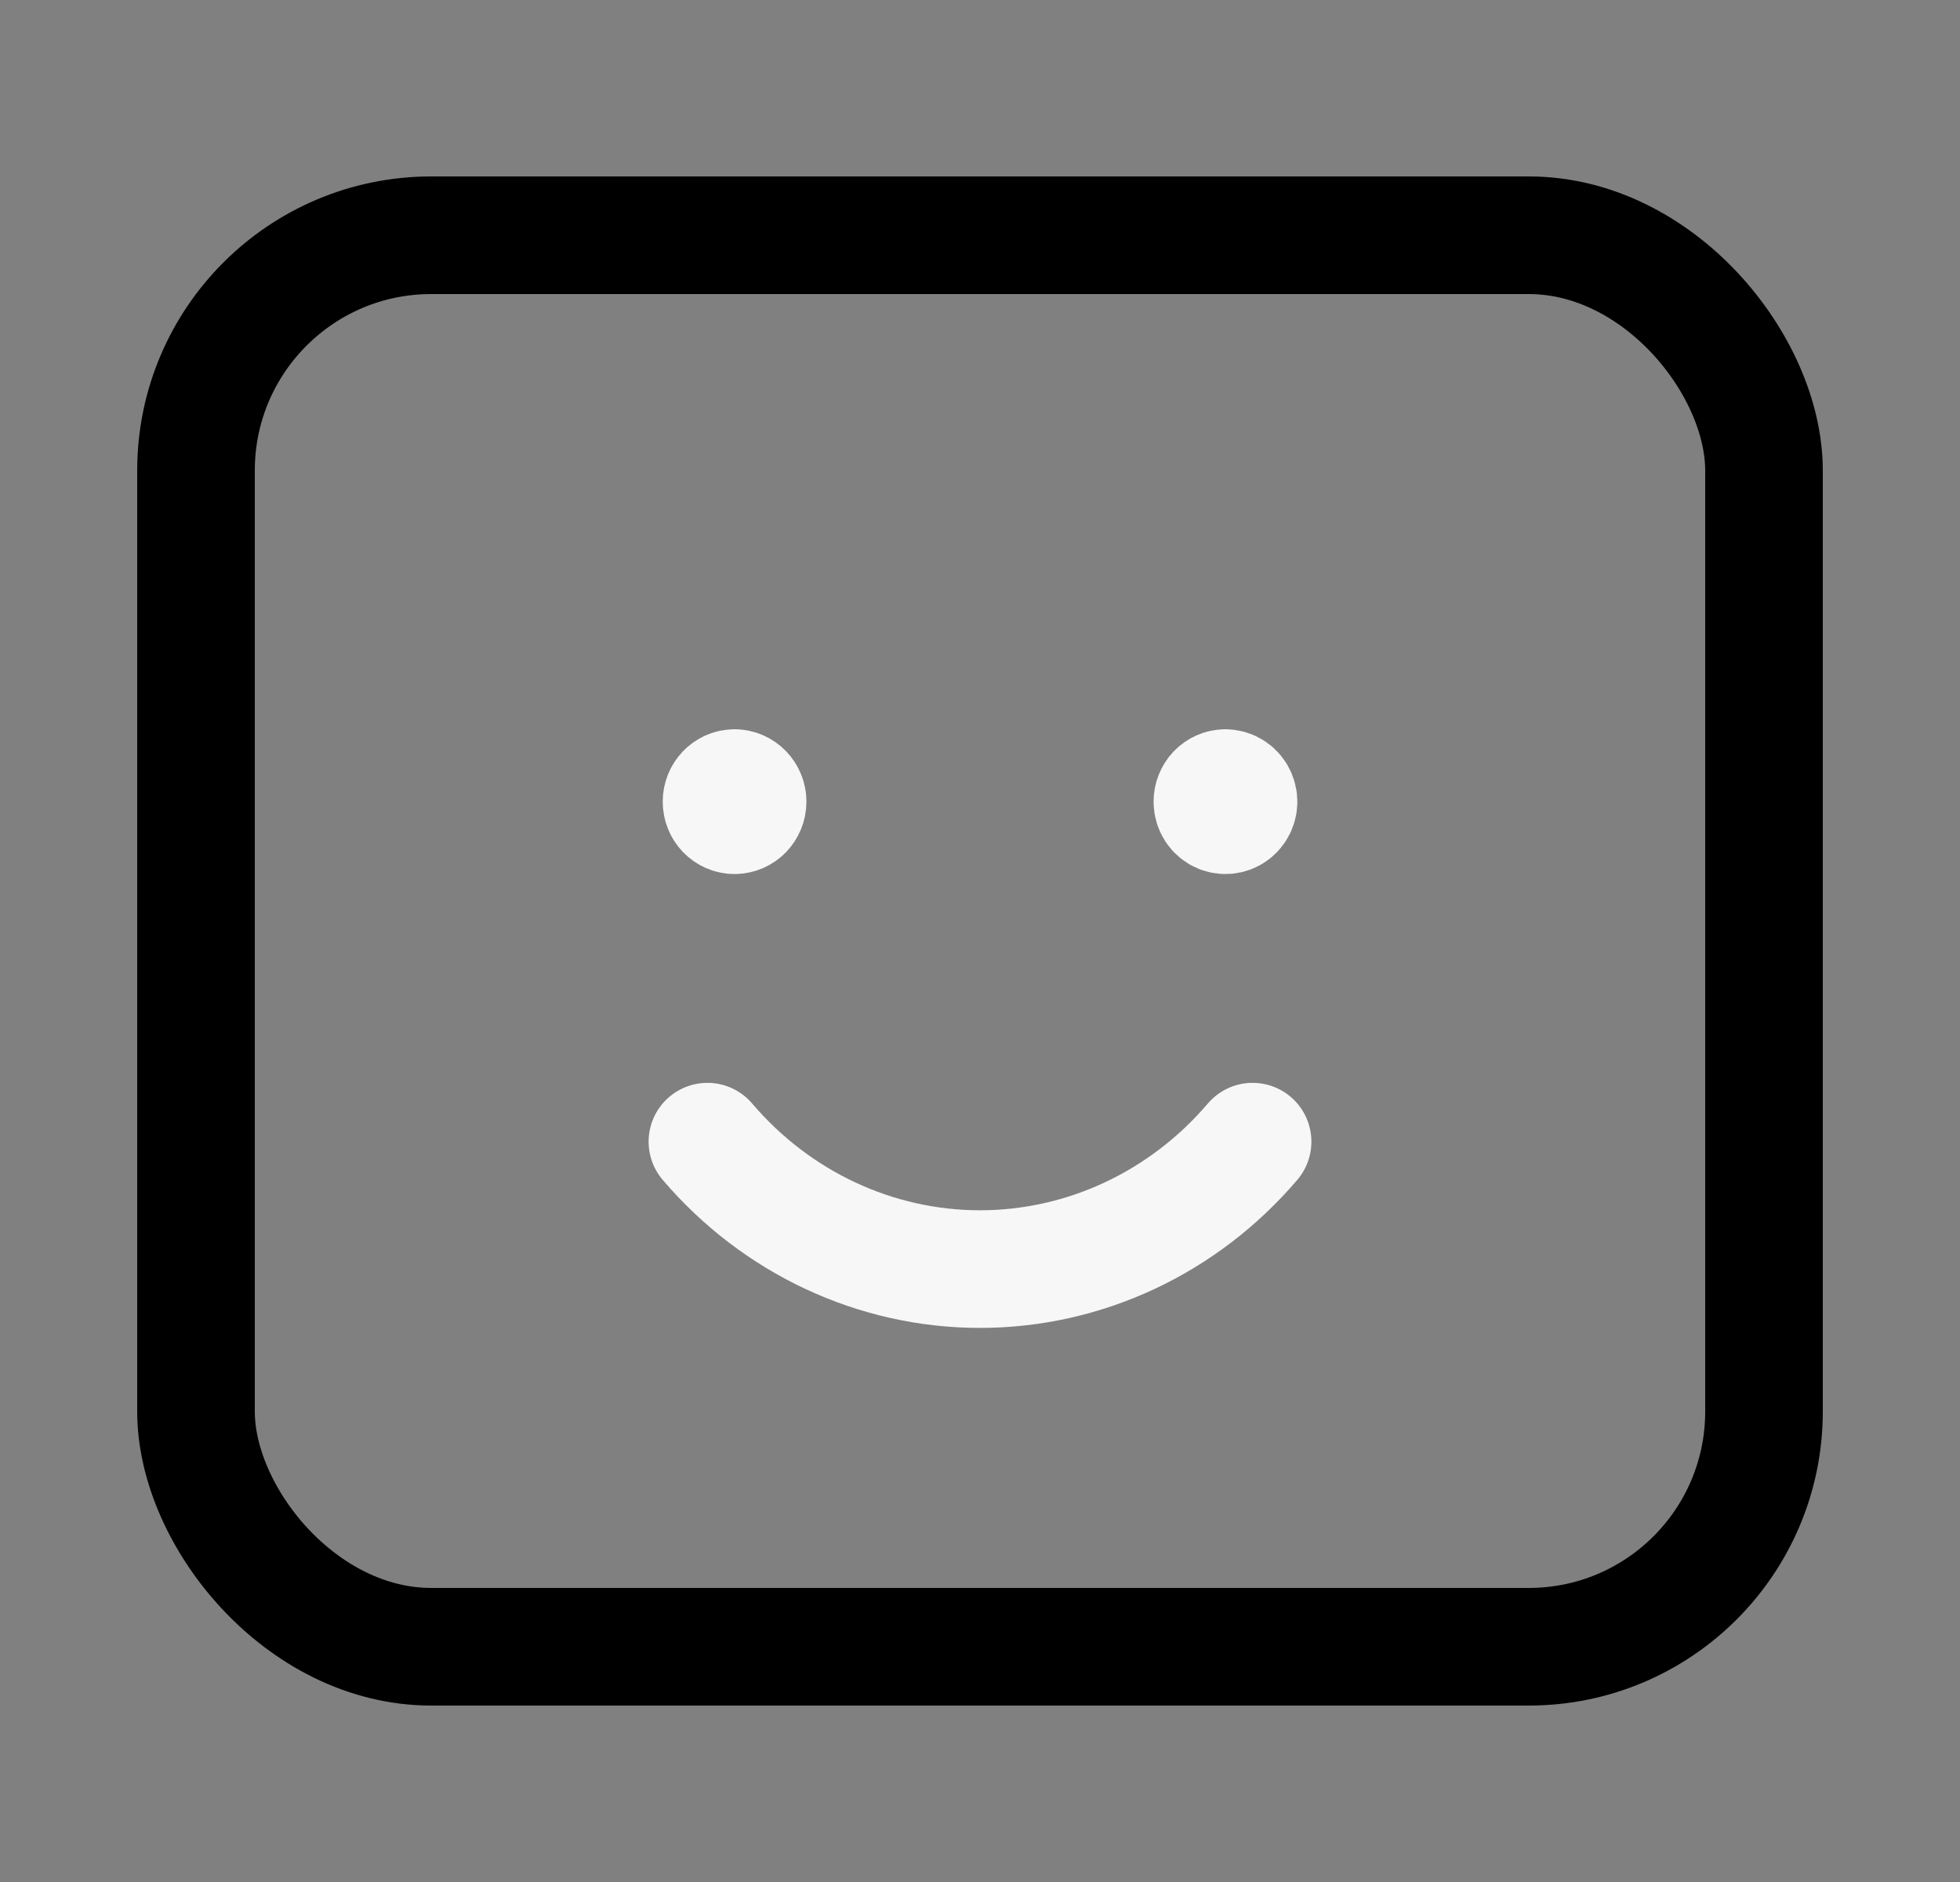 <svg width="25" height="24" viewBox="0 0 25 24" fill="none" xmlns="http://www.w3.org/2000/svg">
<rect x="0" y="0" width="25" height="24" fill="#808080" stroke="none"/>
<g id="Group">
<g id="Group 1">
<rect id="Rectangle" x="2.5" y="3" width="20" height="18" rx="3" stroke="current" stroke-width="1.5" stroke-linecap="round" stroke-linejoin="round"/>
<path id="Path" d="M9.023 14.559C9.904 15.592 11.17 16.184 12.5 16.184C13.83 16.184 15.096 15.592 15.977 14.559" stroke="#F7F7F7" stroke-width="1.5" stroke-linecap="round" stroke-linejoin="round"/>
<path id="Path_2" d="M15.629 10.05C15.585 10.05 15.543 10.069 15.512 10.101C15.481 10.134 15.464 10.178 15.464 10.223C15.464 10.294 15.505 10.357 15.567 10.383C15.63 10.41 15.701 10.395 15.749 10.345C15.797 10.296 15.811 10.221 15.784 10.156C15.758 10.092 15.697 10.05 15.629 10.05" stroke="#F7F7F7" stroke-width="1.5" stroke-linecap="round" stroke-linejoin="round"/>
<path id="Path_3" d="M9.369 10.05C9.277 10.05 9.203 10.128 9.203 10.223C9.203 10.319 9.277 10.396 9.369 10.396C9.461 10.396 9.536 10.319 9.536 10.223C9.536 10.128 9.461 10.05 9.369 10.05" stroke="#F7F7F7" stroke-width="1.5" stroke-linecap="round" stroke-linejoin="round"/>
</g>
</g>
</svg>
